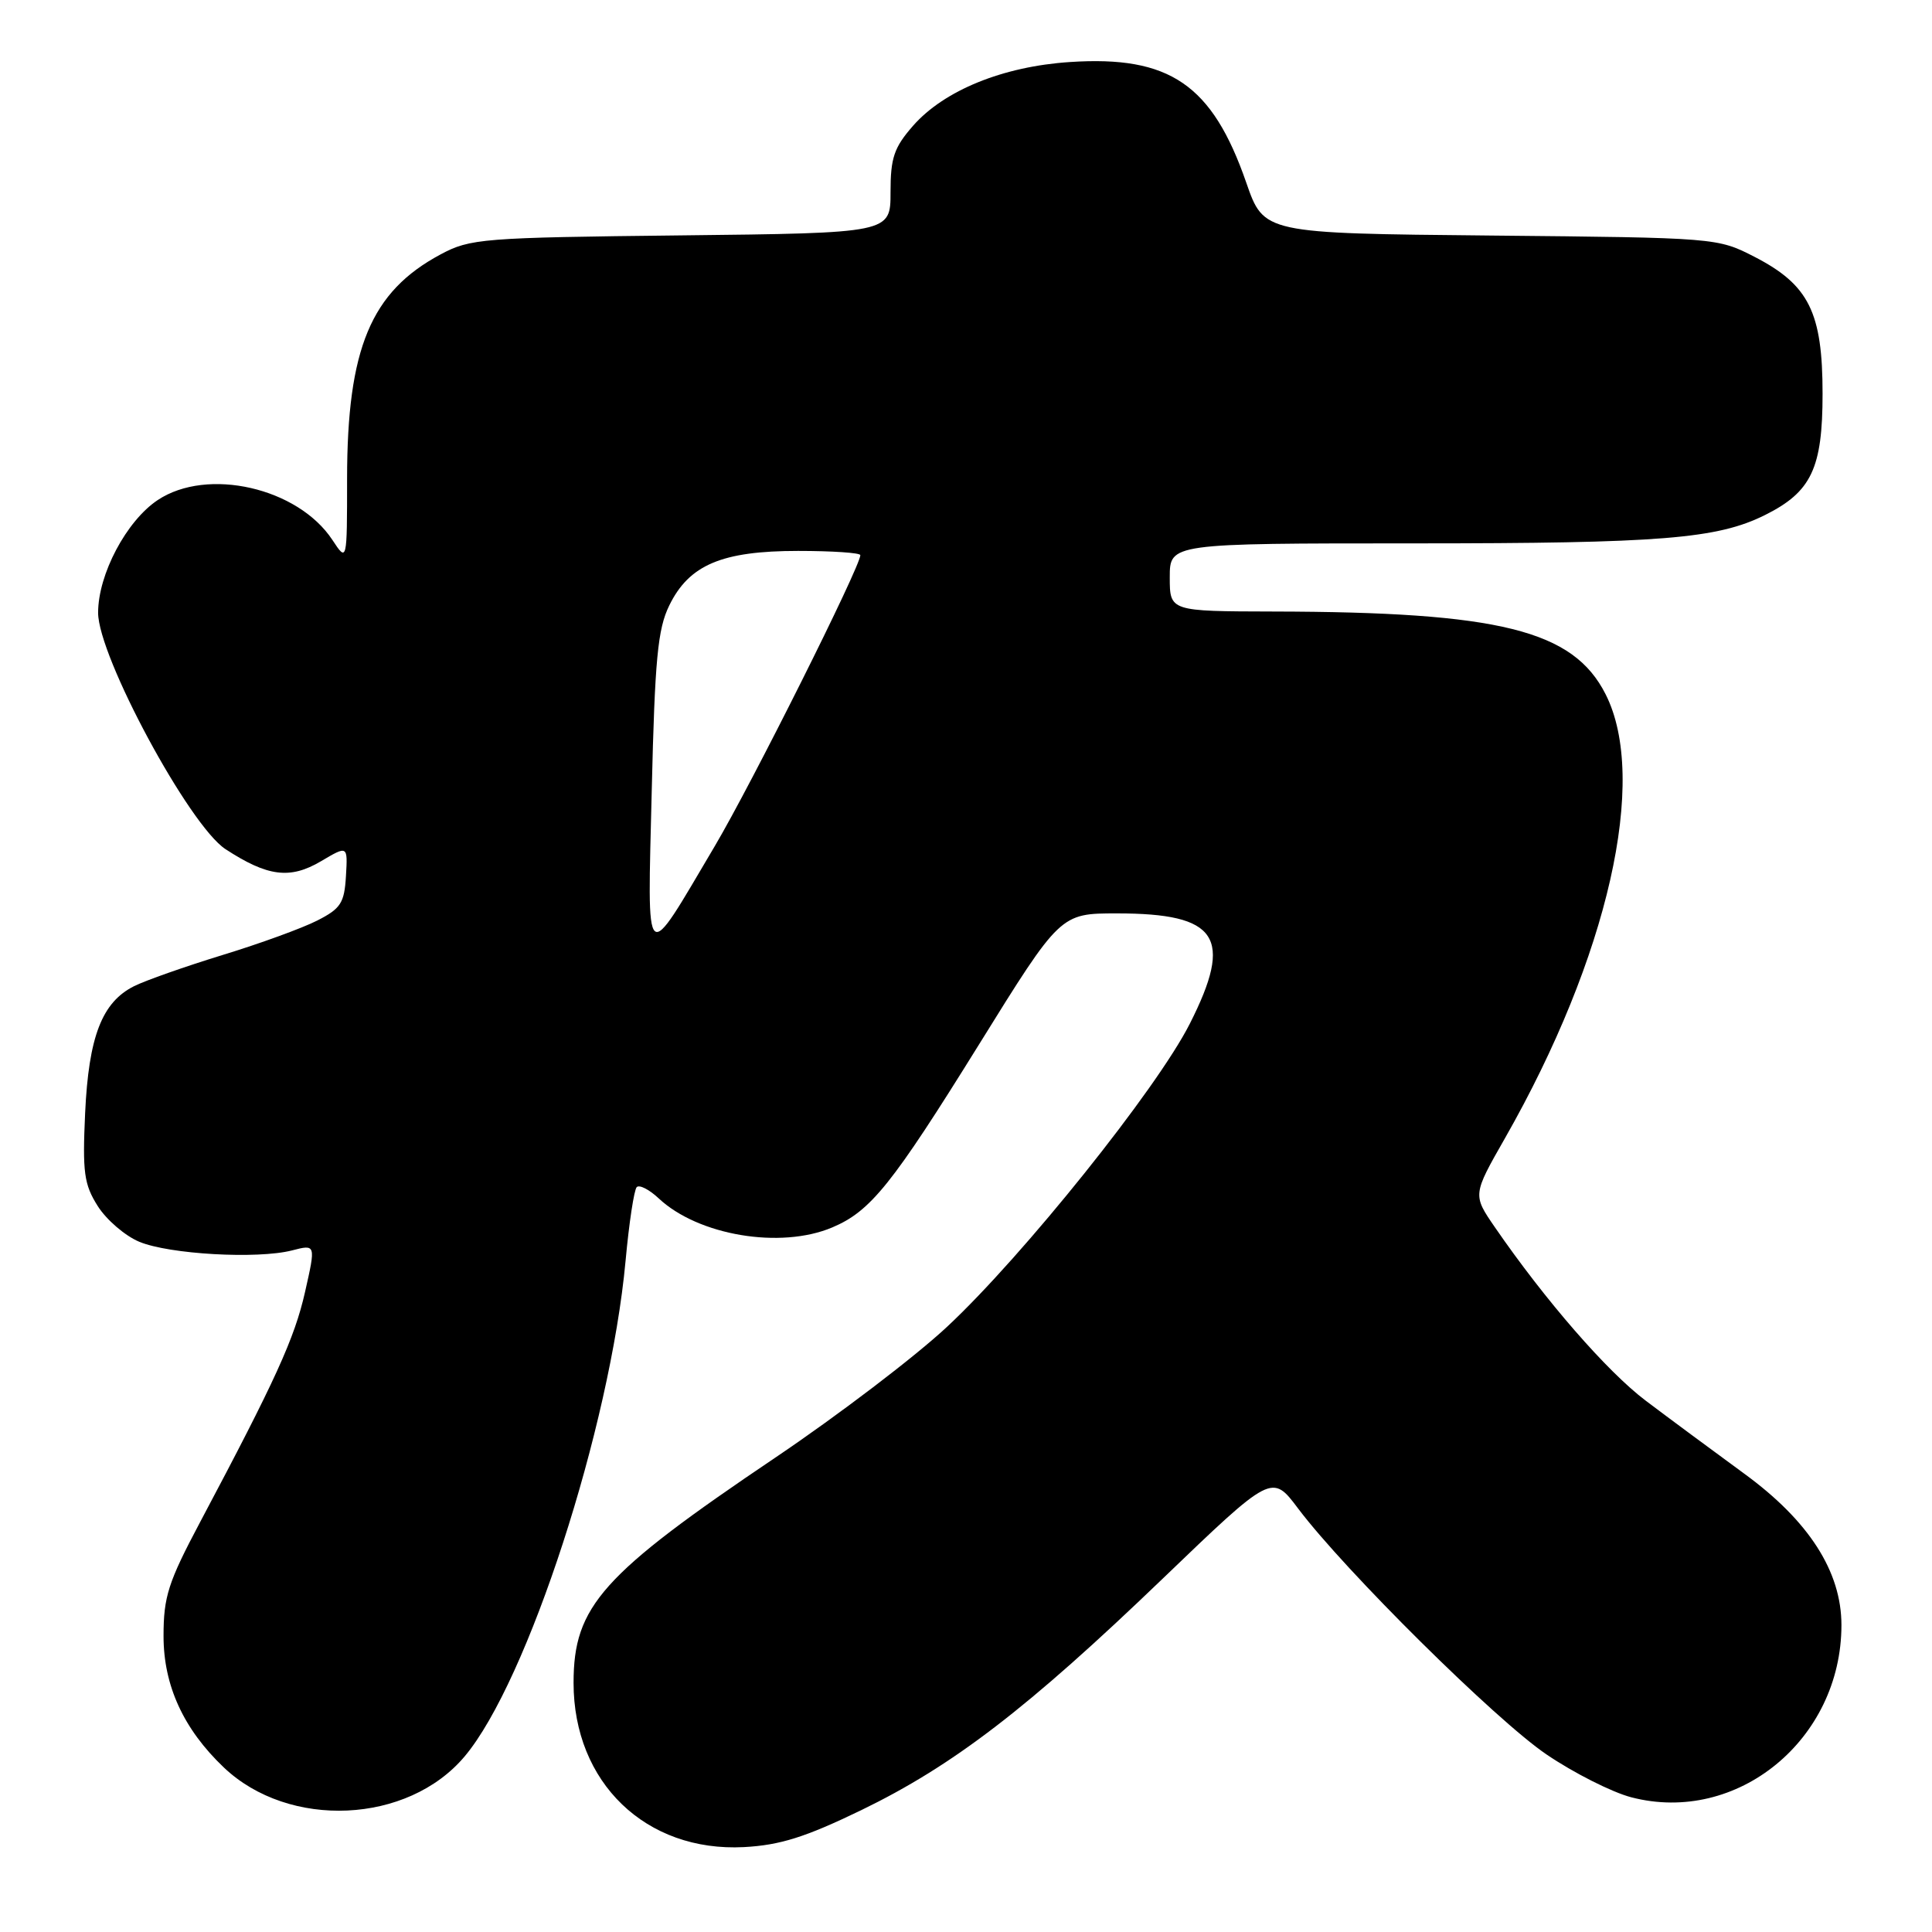 <?xml version="1.0" encoding="UTF-8" standalone="no"?>
<!DOCTYPE svg PUBLIC "-//W3C//DTD SVG 1.1//EN" "http://www.w3.org/Graphics/SVG/1.1/DTD/svg11.dtd" >
<svg xmlns="http://www.w3.org/2000/svg" xmlns:xlink="http://www.w3.org/1999/xlink" version="1.1" viewBox="0 0 256 256">
 <g >
 <path fill="currentColor"
d=" M 114.09 239.87 C 126.30 233.95 136.16 226.38 154.02 209.22 C 168.54 195.27 168.54 195.27 172.01 199.89 C 178.25 208.17 198.21 227.93 204.93 232.48 C 208.54 234.93 213.59 237.48 216.15 238.15 C 230.19 241.81 244.00 230.50 244.00 215.33 C 244.00 208.23 239.68 201.51 231.11 195.26 C 226.93 192.20 221.06 187.86 218.07 185.60 C 212.95 181.74 204.73 172.28 198.09 162.63 C 195.13 158.33 195.13 158.33 199.41 150.83 C 213.11 126.79 218.45 103.23 212.75 91.99 C 208.45 83.50 198.74 81.09 168.75 81.03 C 155.00 81.00 155.00 81.00 155.00 76.50 C 155.00 72.00 155.00 72.00 187.36 72.00 C 220.07 72.00 227.55 71.40 233.88 68.24 C 240.02 65.18 241.50 62.05 241.50 52.17 C 241.50 41.39 239.69 37.75 232.50 34.04 C 227.57 31.51 227.47 31.50 197.51 31.21 C 167.47 30.92 167.47 30.92 165.14 24.21 C 160.63 11.20 154.99 7.34 141.76 8.22 C 132.91 8.80 125.11 11.97 120.99 16.66 C 118.46 19.55 118.00 20.90 118.00 25.48 C 118.00 30.88 118.00 30.88 90.25 31.19 C 63.86 31.48 62.30 31.61 58.38 33.71 C 49.14 38.65 46.00 46.18 45.99 63.43 C 45.99 74.50 45.99 74.50 44.04 71.54 C 39.47 64.62 27.48 61.88 20.90 66.26 C 16.75 69.02 13.00 76.10 13.00 81.19 C 13.00 86.97 25.07 109.36 29.87 112.51 C 35.46 116.16 38.43 116.54 42.53 114.12 C 46.08 112.02 46.08 112.02 45.84 116.09 C 45.63 119.65 45.15 120.39 42.05 121.97 C 40.10 122.97 34.45 125.03 29.50 126.54 C 24.55 128.06 19.27 129.92 17.77 130.67 C 13.51 132.80 11.75 137.36 11.28 147.49 C 10.92 155.34 11.13 156.93 12.95 159.81 C 14.10 161.63 16.58 163.76 18.45 164.54 C 22.42 166.20 34.09 166.86 38.68 165.69 C 41.85 164.87 41.85 164.87 40.42 171.19 C 39.03 177.34 36.52 182.85 26.53 201.66 C 22.28 209.66 21.67 211.57 21.67 216.79 C 21.67 223.35 24.32 229.12 29.66 234.20 C 38.30 242.41 54.04 241.69 61.57 232.73 C 69.91 222.82 80.86 189.11 82.89 167.08 C 83.35 162.05 84.02 157.65 84.37 157.30 C 84.72 156.95 86.02 157.61 87.27 158.78 C 92.51 163.71 103.43 165.54 110.28 162.64 C 115.37 160.49 118.20 156.96 129.71 138.42 C 140.50 121.03 140.50 121.03 148.00 121.03 C 161.40 121.03 163.47 124.17 157.65 135.66 C 153.27 144.31 135.60 166.37 125.52 175.78 C 121.29 179.74 111.04 187.54 102.75 193.13 C 79.74 208.64 76.00 212.82 76.00 222.99 C 76.00 236.20 85.58 245.43 98.59 244.75 C 103.37 244.49 106.71 243.44 114.09 239.87 Z  M 86.36 104.73 C 86.77 87.35 87.15 83.35 88.68 80.23 C 91.31 74.84 95.65 73.00 105.75 73.00 C 110.29 73.00 114.00 73.25 114.00 73.56 C 114.00 75.07 99.58 103.90 94.71 112.12 C 85.24 128.12 85.79 128.61 86.36 104.73 Z "/>
</g>
</svg>